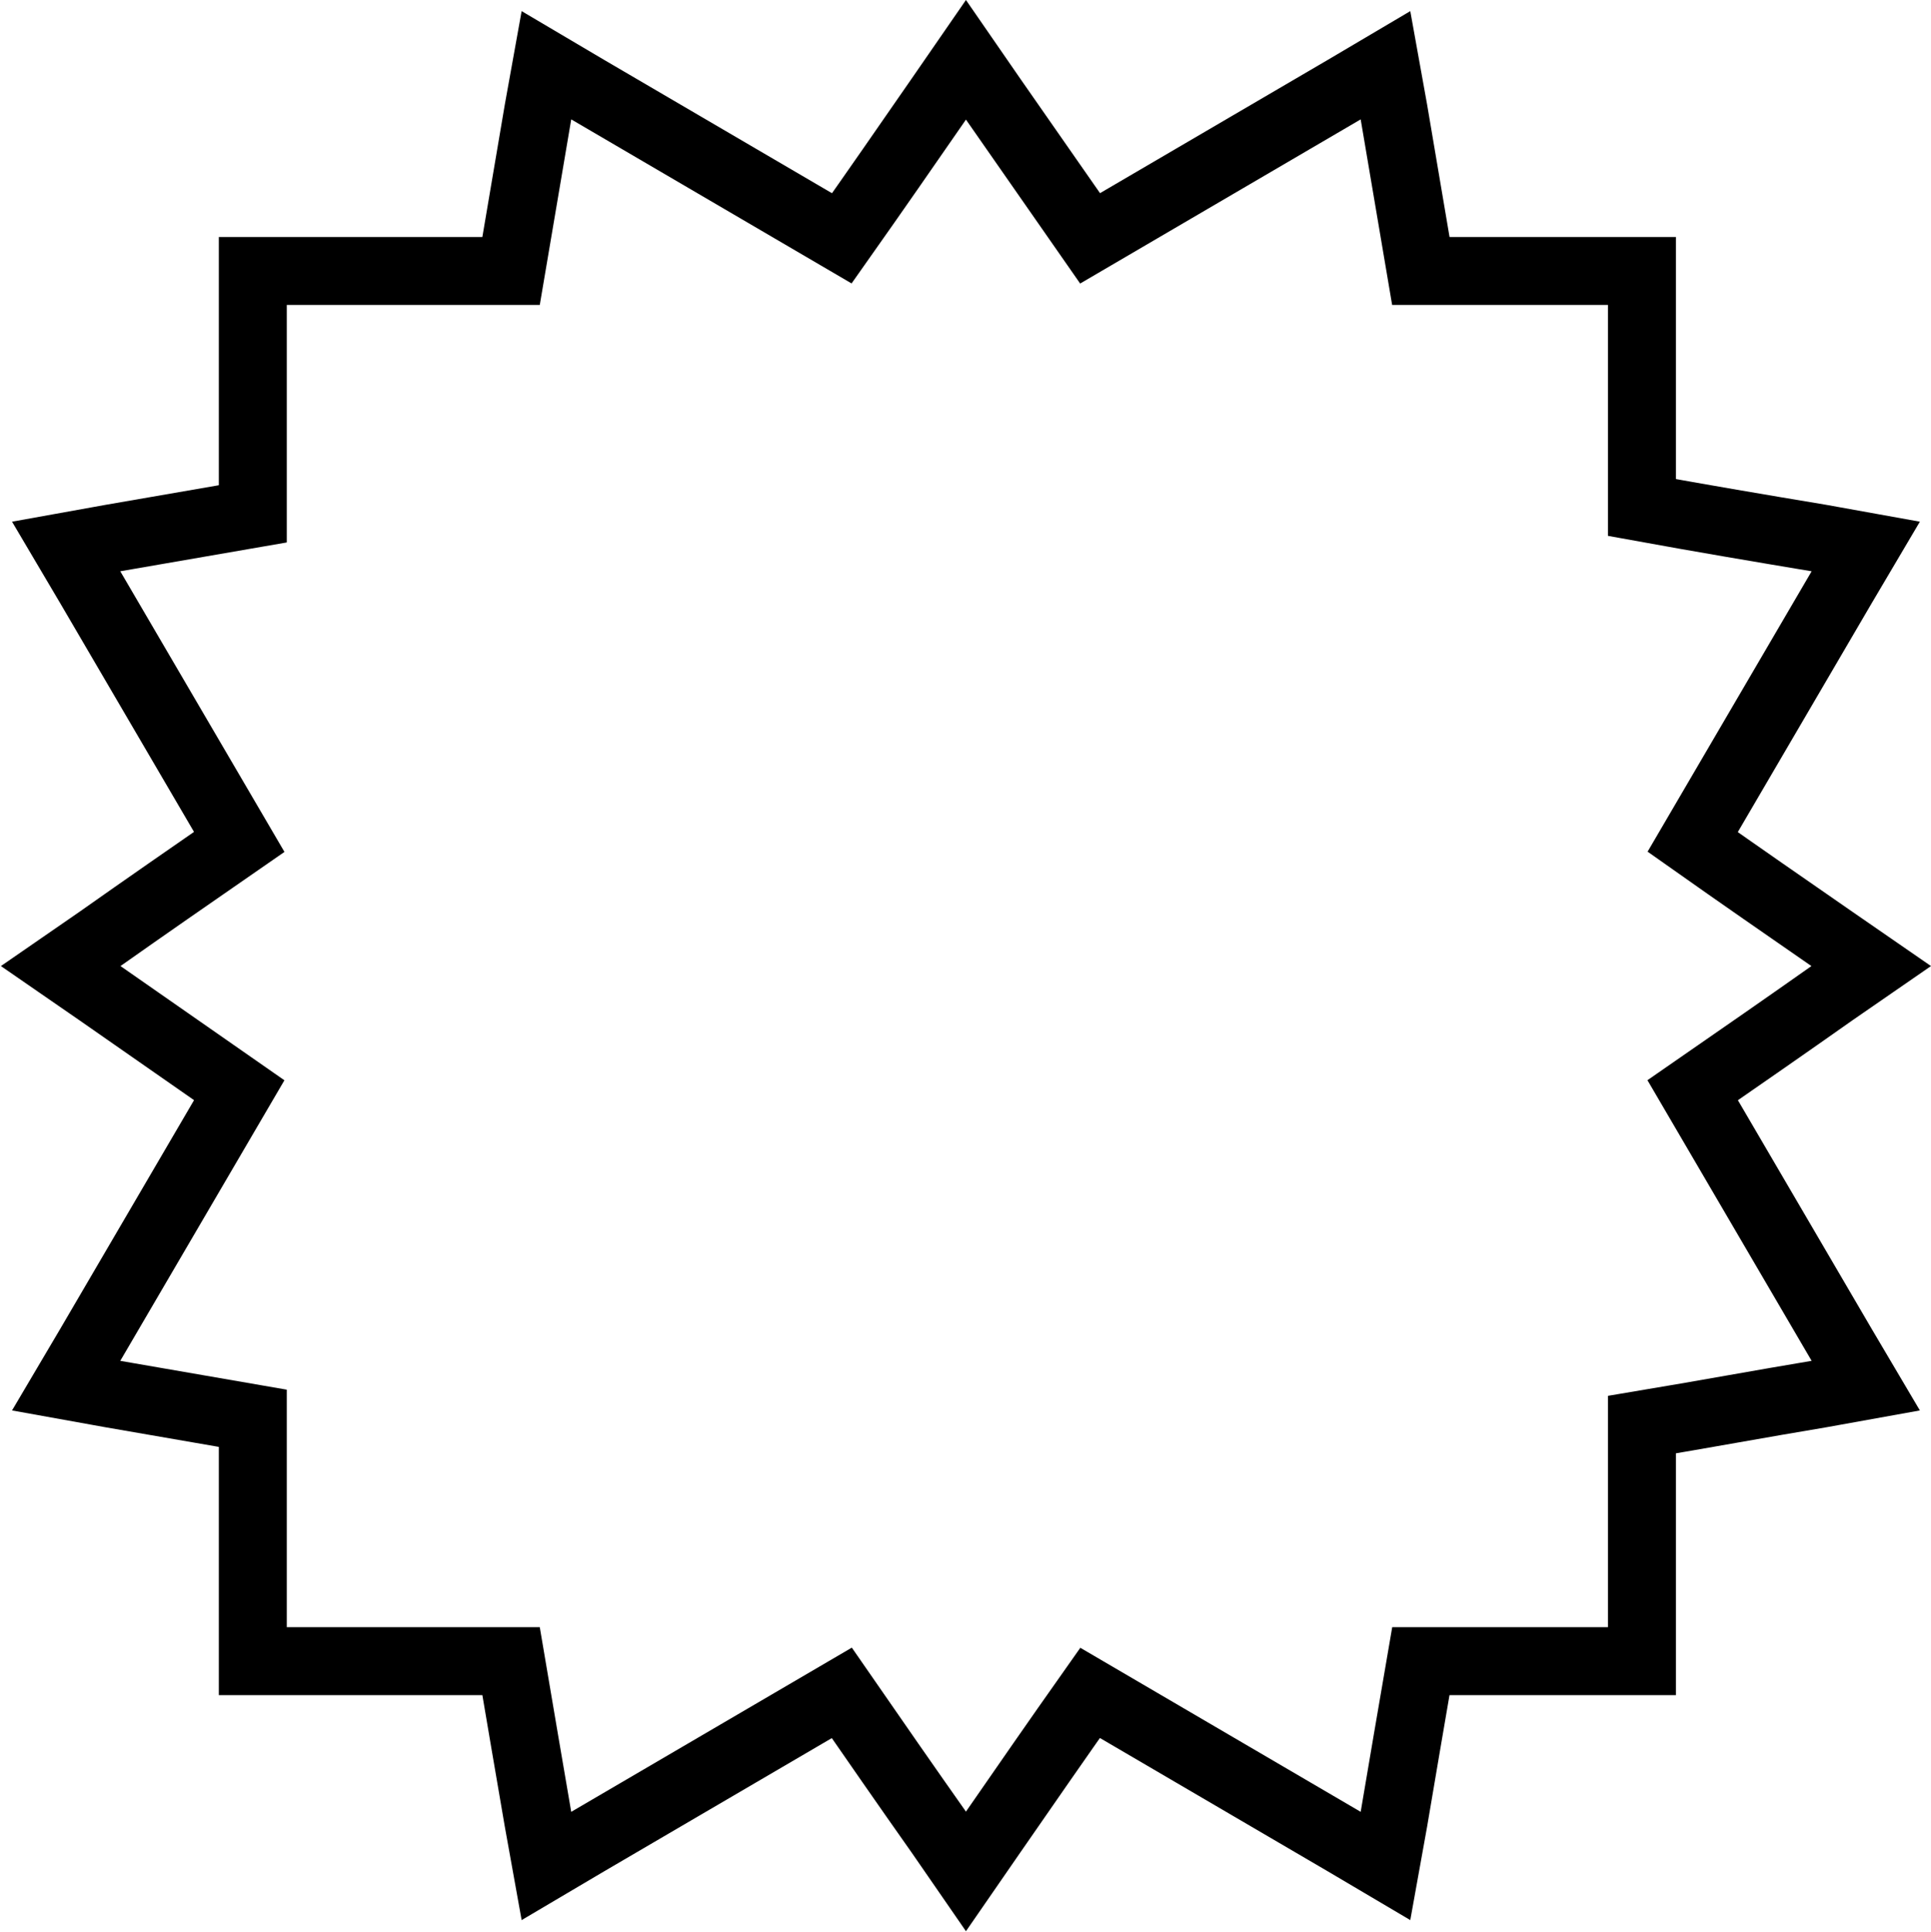 <?xml version="1.0" encoding="UTF-8"?>
<svg id="Layer_2" data-name="Layer 2" xmlns="http://www.w3.org/2000/svg" viewBox="0 0 21.31 21.32">
  <defs>
    <style>
      .cls-1 {
        fill: none;
        stroke: #000;
        stroke-miterlimit: 10;
        stroke-width: .75px;
      }
    </style>
  </defs>
  <g id="Layer_2-2" data-name="Layer 2">
    <path class="cls-1" d="m10.37,1.08c-.36.52-.72,1.04-1.08,1.55-.94-.55-1.88-1.1-2.82-1.65l-.44-.26-.09.5c-.1.59-.2,1.18-.3,1.77h-2.85v2.68c-.52.09-1.04.18-1.56.27l-.5.09.26.44c.55.94,1.1,1.88,1.65,2.82-.52.36-1.04.72-1.55,1.08l-.42.29.42.29,1.55,1.08c-.55.94-1.1,1.88-1.65,2.82l-.26.44.5.09c.52.09,1.04.18,1.56.27v2.68h2.85c.1.59.2,1.18.3,1.76l.09.5.44-.26c.94-.55,1.88-1.1,2.82-1.65.36.52.72,1.04,1.08,1.55l.29.42.29-.42c.36-.52.72-1.04,1.08-1.55.94.55,1.88,1.1,2.82,1.65l.44.26.09-.5c.1-.59.2-1.18.3-1.76h2.44v-2.61c.66-.11,1.31-.23,1.97-.34l.5-.09-.26-.44c-.55-.94-1.1-1.88-1.65-2.82.52-.36,1.04-.72,1.55-1.08l.42-.29-.42-.29c-.52-.36-1.04-.72-1.55-1.08.55-.94,1.1-1.88,1.65-2.82l.26-.44-.5-.09c-.66-.11-1.31-.22-1.97-.34v-2.61h-2.44c-.1-.59-.2-1.18-.3-1.77l-.09-.5-.44.26c-.94.55-1.88,1.1-2.82,1.65l-1.08-1.55-.29-.42-.29.42Z"/>
  </g>
</svg>